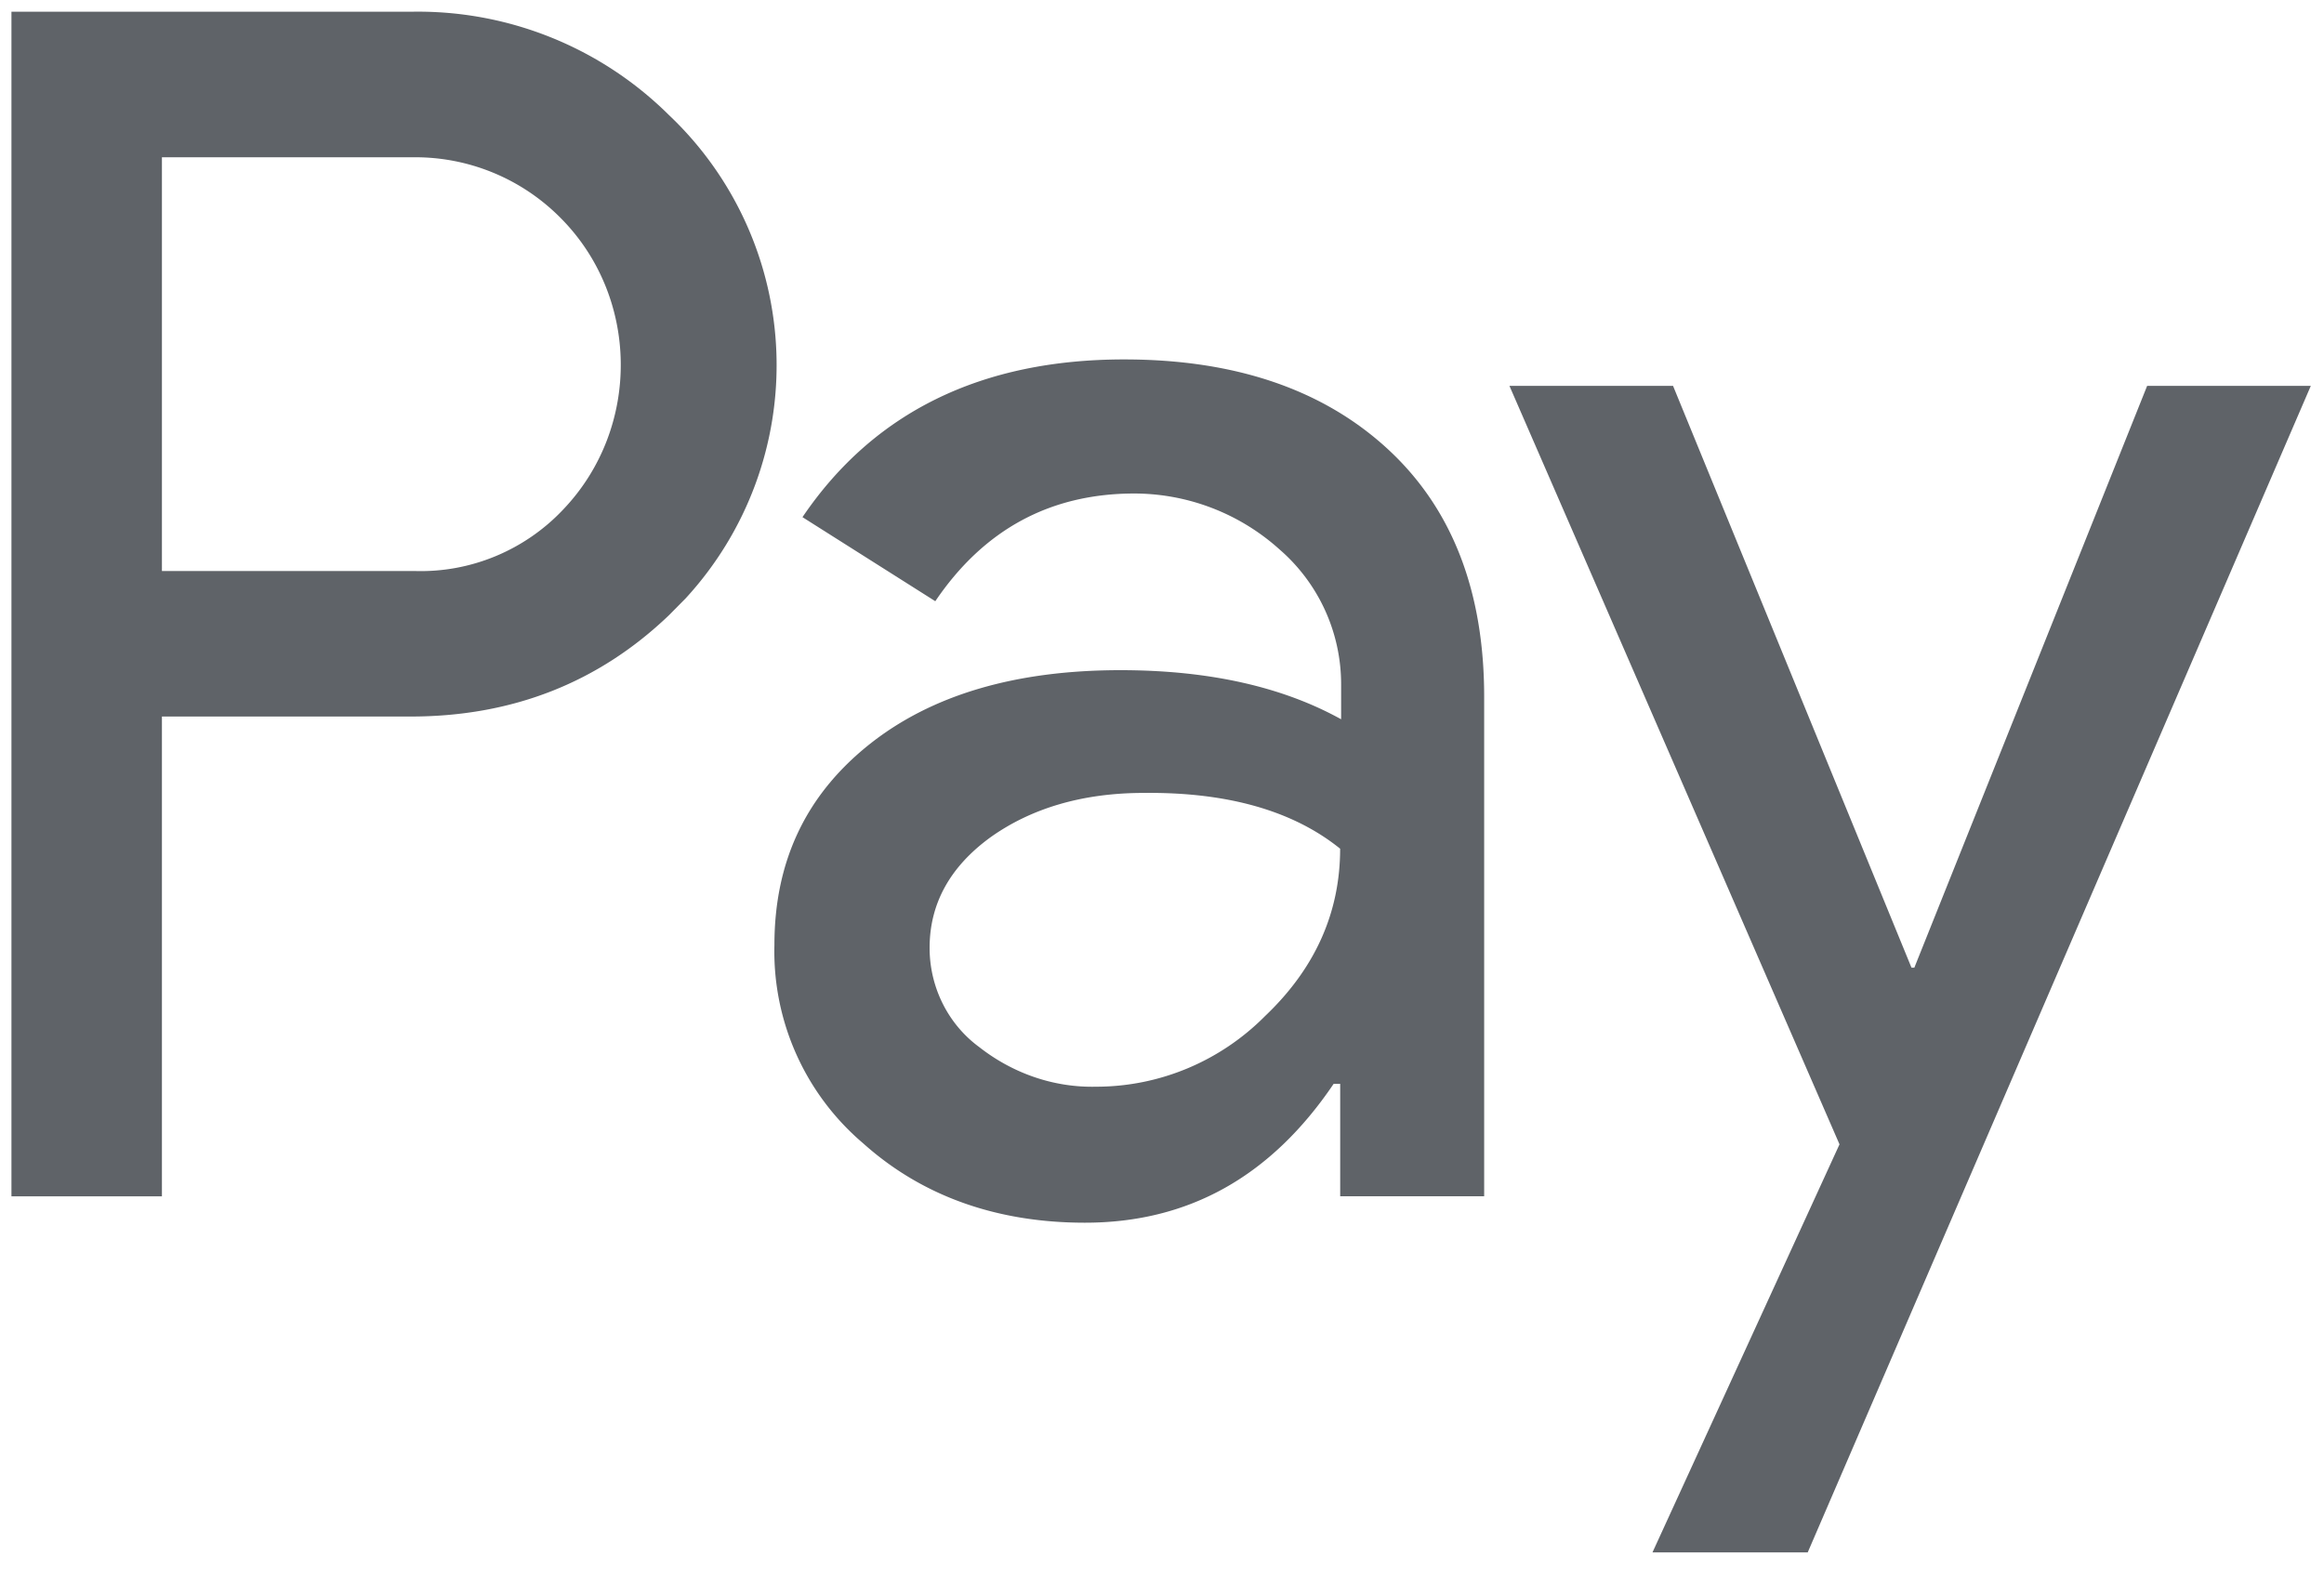 <svg width="40" height="27" fill="none" xmlns="http://www.w3.org/2000/svg"><path d="M2.787 12.333v8.26H.197V.202h6.872a6.129 6.129 0 014.441 1.775 5.928 5.928 0 01.29 8.324l-.29.293c-1.207 1.154-2.688 1.74-4.442 1.74H2.787v-.001zm0-9.626v7.122h4.346c.966.032 1.9-.358 2.559-1.057 1.352-1.415 1.32-3.69-.08-5.057a3.519 3.519 0 00-2.48-1.008H2.787zm16.562 3.48c1.915 0 3.428.52 4.538 1.544 1.111 1.025 1.658 2.455 1.658 4.26v8.601h-2.478v-1.935h-.113c-1.078 1.594-2.495 2.39-4.281 2.39-1.513 0-2.8-.455-3.815-1.365a4.336 4.336 0 01-1.529-3.415c0-1.447.548-2.585 1.626-3.447 1.078-.861 2.527-1.284 4.33-1.284 1.544 0 2.8.293 3.798.845v-.601a3.07 3.07 0 00-1.063-2.325 3.743 3.743 0 00-2.494-.96c-1.449 0-2.591.618-3.428 1.854l-2.286-1.447c1.223-1.805 3.074-2.715 5.537-2.715zM16 16.316c0 .683.322 1.317.853 1.707.58.455 1.288.7 2.012.683 1.094 0 2.14-.439 2.913-1.22.853-.812 1.288-1.772 1.288-2.877-.805-.65-1.932-.976-3.38-.96-1.046 0-1.932.26-2.64.765-.692.504-1.046 1.138-1.046 1.902zm23.773-9.674l-8.659 20.08h-2.672l3.219-7.024L25.98 6.642h2.816L32.9 16.657h.049l4.007-10.015h2.817z" fill="#5F6368"/></svg>